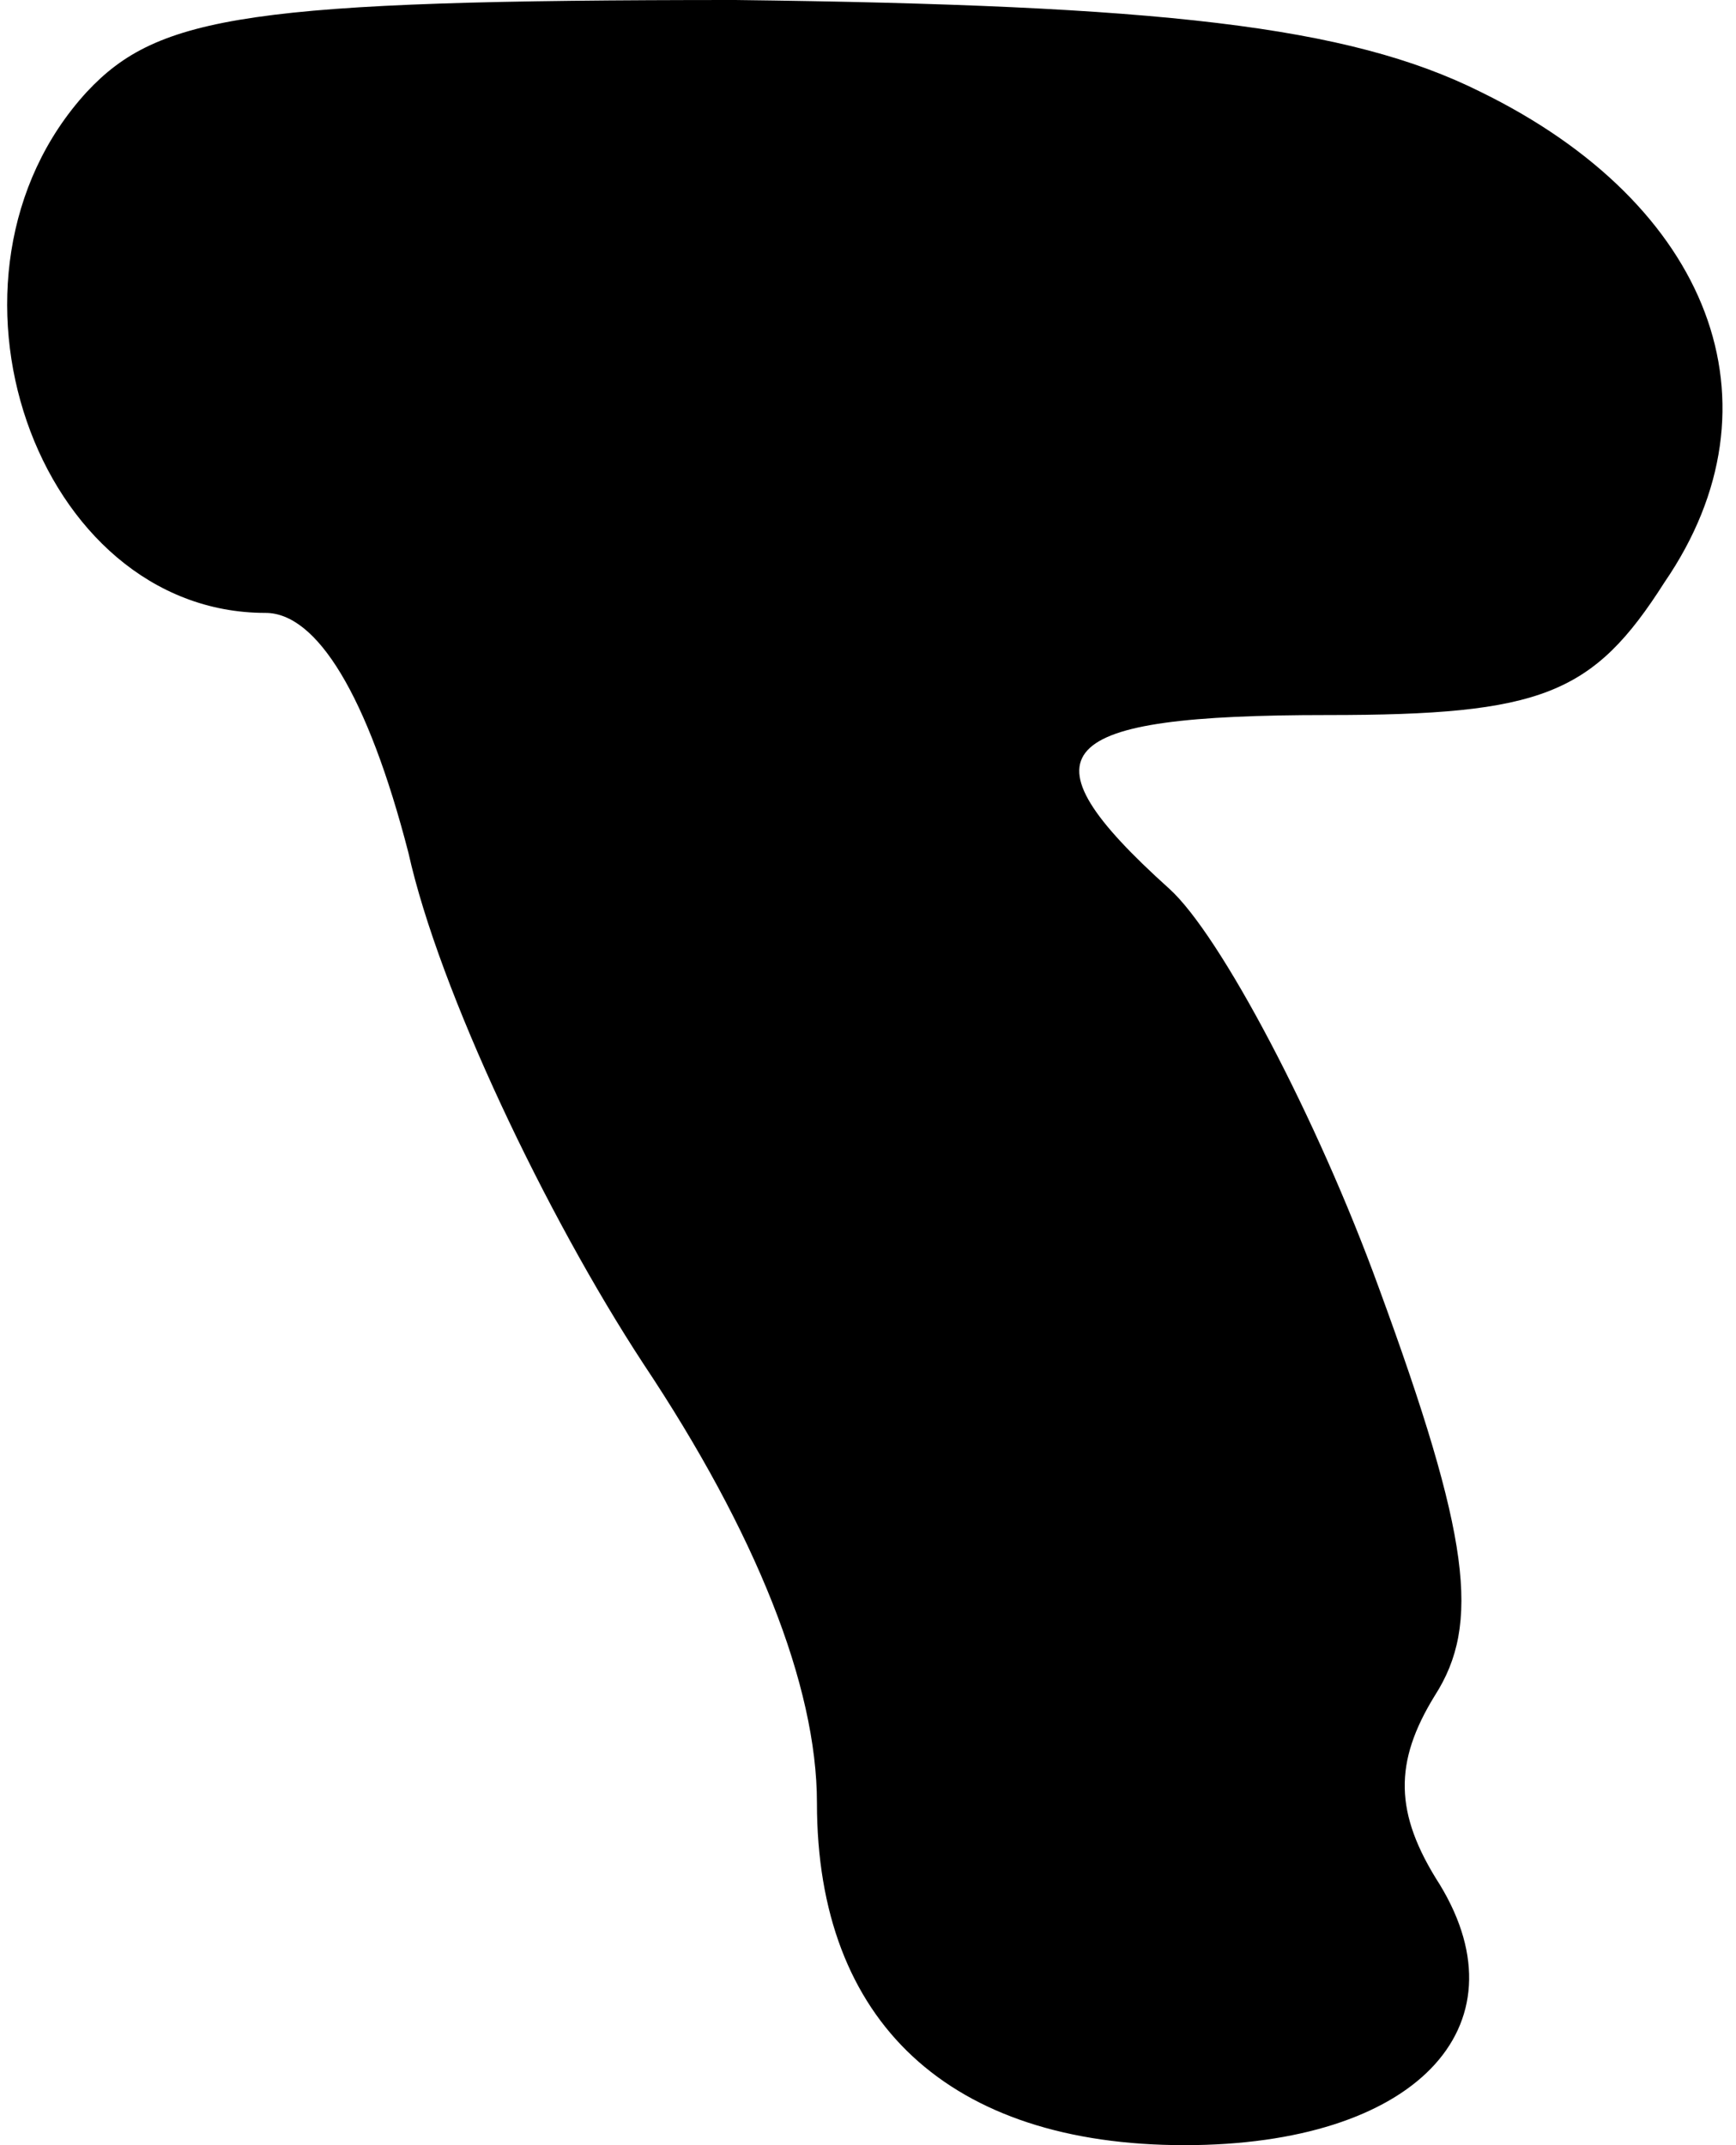 <?xml version="1.0" standalone="no"?>
<!DOCTYPE svg PUBLIC "-//W3C//DTD SVG 20010904//EN"
 "http://www.w3.org/TR/2001/REC-SVG-20010904/DTD/svg10.dtd">
<svg version="1.0" xmlns="http://www.w3.org/2000/svg"
 width="34pt" height="42pt" viewBox="0 0 34 42"
 preserveAspectRatio="xMidYMid meet">
<g transform="translate(0,42) scale(0.1,-0.1)"
fill="#000000" stroke="none">
<path fill="#000000" stroke="none" d="M17 402 c-33 -36 -10 -102 35 -102 10
0 20 -16 28 -47 6 -27 27 -71 46 -100 22 -33 34 -63 34 -86 0 -43 26 -67 72
-67 45 0 67 23 50 51 -9 14 -9 24 -1 37 9 14 7 31 -11 80 -12 33 -31 69 -41
78 -30 27 -23 34 31 34 42 0 52 4 66 26 24 35 9 74 -36 96 -26 13 -63 17 -146
18 -95 0 -113 -3 -127 -18z"/>
</g>
</svg>
